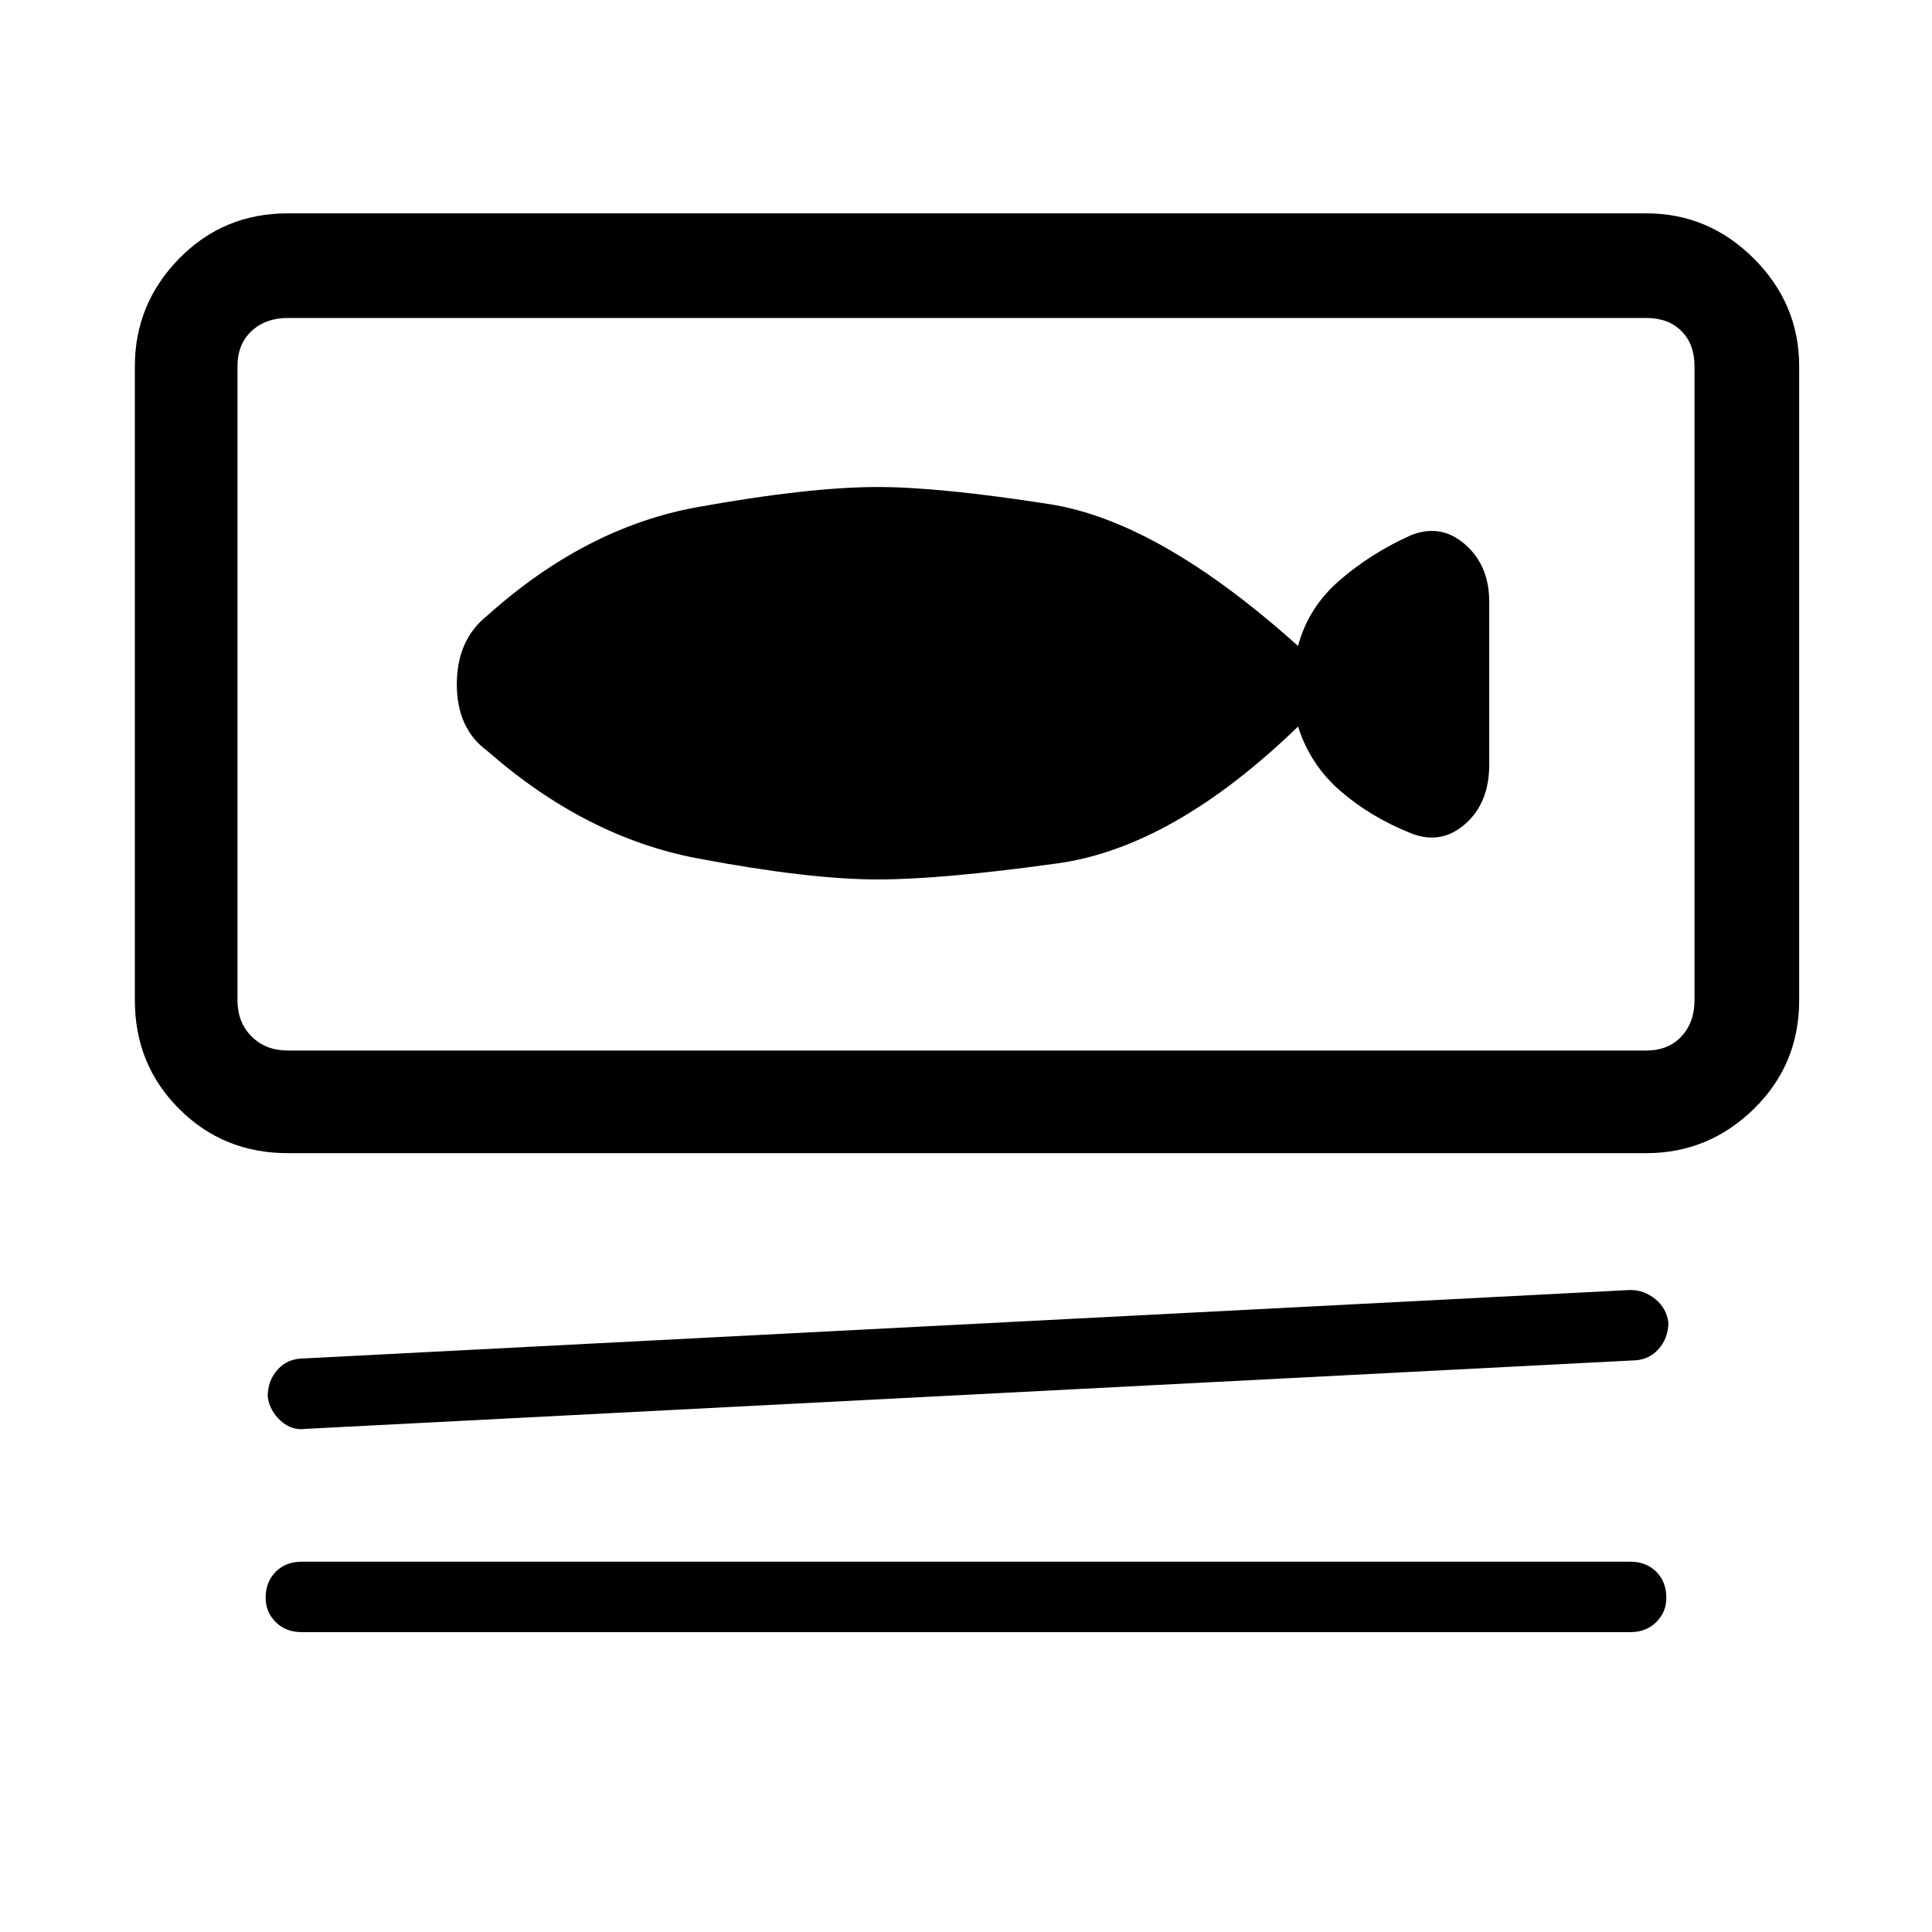 <svg xmlns="http://www.w3.org/2000/svg" height="40" width="40"><path d="M5.958 23.875Q4.625 23.875 3.708 22.958Q2.792 22.042 2.792 20.708V7.583Q2.792 6.292 3.708 5.354Q4.625 4.417 5.958 4.417H34.083Q35.375 4.417 36.312 5.354Q37.25 6.292 37.25 7.583V20.708Q37.25 22.042 36.312 22.958Q35.375 23.875 34.083 23.875ZM5.958 21.75H34.083Q34.542 21.75 34.812 21.458Q35.083 21.167 35.083 20.708V7.583Q35.083 7.125 34.812 6.854Q34.542 6.583 34.083 6.583H5.958Q5.5 6.583 5.208 6.854Q4.917 7.125 4.917 7.583V20.708Q4.917 21.167 5.208 21.458Q5.5 21.75 5.958 21.75ZM6.333 29.583Q6.042 29.625 5.812 29.417Q5.583 29.208 5.542 28.917Q5.542 28.583 5.75 28.354Q5.958 28.125 6.292 28.125L33.75 26.708Q34.042 26.708 34.271 26.896Q34.5 27.083 34.542 27.375Q34.542 27.708 34.333 27.938Q34.125 28.167 33.792 28.167ZM6.25 33.792Q5.917 33.792 5.708 33.583Q5.5 33.375 5.5 33.083Q5.5 32.75 5.708 32.542Q5.917 32.333 6.25 32.333H33.75Q34.083 32.333 34.292 32.542Q34.5 32.75 34.5 33.083Q34.5 33.375 34.292 33.583Q34.083 33.792 33.75 33.792ZM4.917 21.75Q4.917 21.75 4.917 21.458Q4.917 21.167 4.917 20.708V7.583Q4.917 7.125 4.917 6.854Q4.917 6.583 4.917 6.583Q4.917 6.583 4.917 6.854Q4.917 7.125 4.917 7.583V20.708Q4.917 21.167 4.917 21.458Q4.917 21.75 4.917 21.75ZM10.083 15.542Q12.125 17.333 14.438 17.771Q16.75 18.208 18.167 18.208Q19.5 18.208 21.896 17.875Q24.292 17.542 26.875 15.042Q27.125 15.833 27.75 16.375Q28.375 16.917 29.208 17.25Q29.833 17.5 30.333 17.062Q30.833 16.625 30.833 15.833V12.458Q30.833 11.708 30.333 11.271Q29.833 10.833 29.208 11.083Q28.375 11.458 27.729 12.021Q27.083 12.583 26.875 13.375Q24 10.792 21.729 10.438Q19.458 10.083 18.167 10.083Q16.75 10.083 14.438 10.5Q12.125 10.917 10.083 12.75Q9.458 13.25 9.458 14.167Q9.458 15.083 10.083 15.542Z"/></svg>